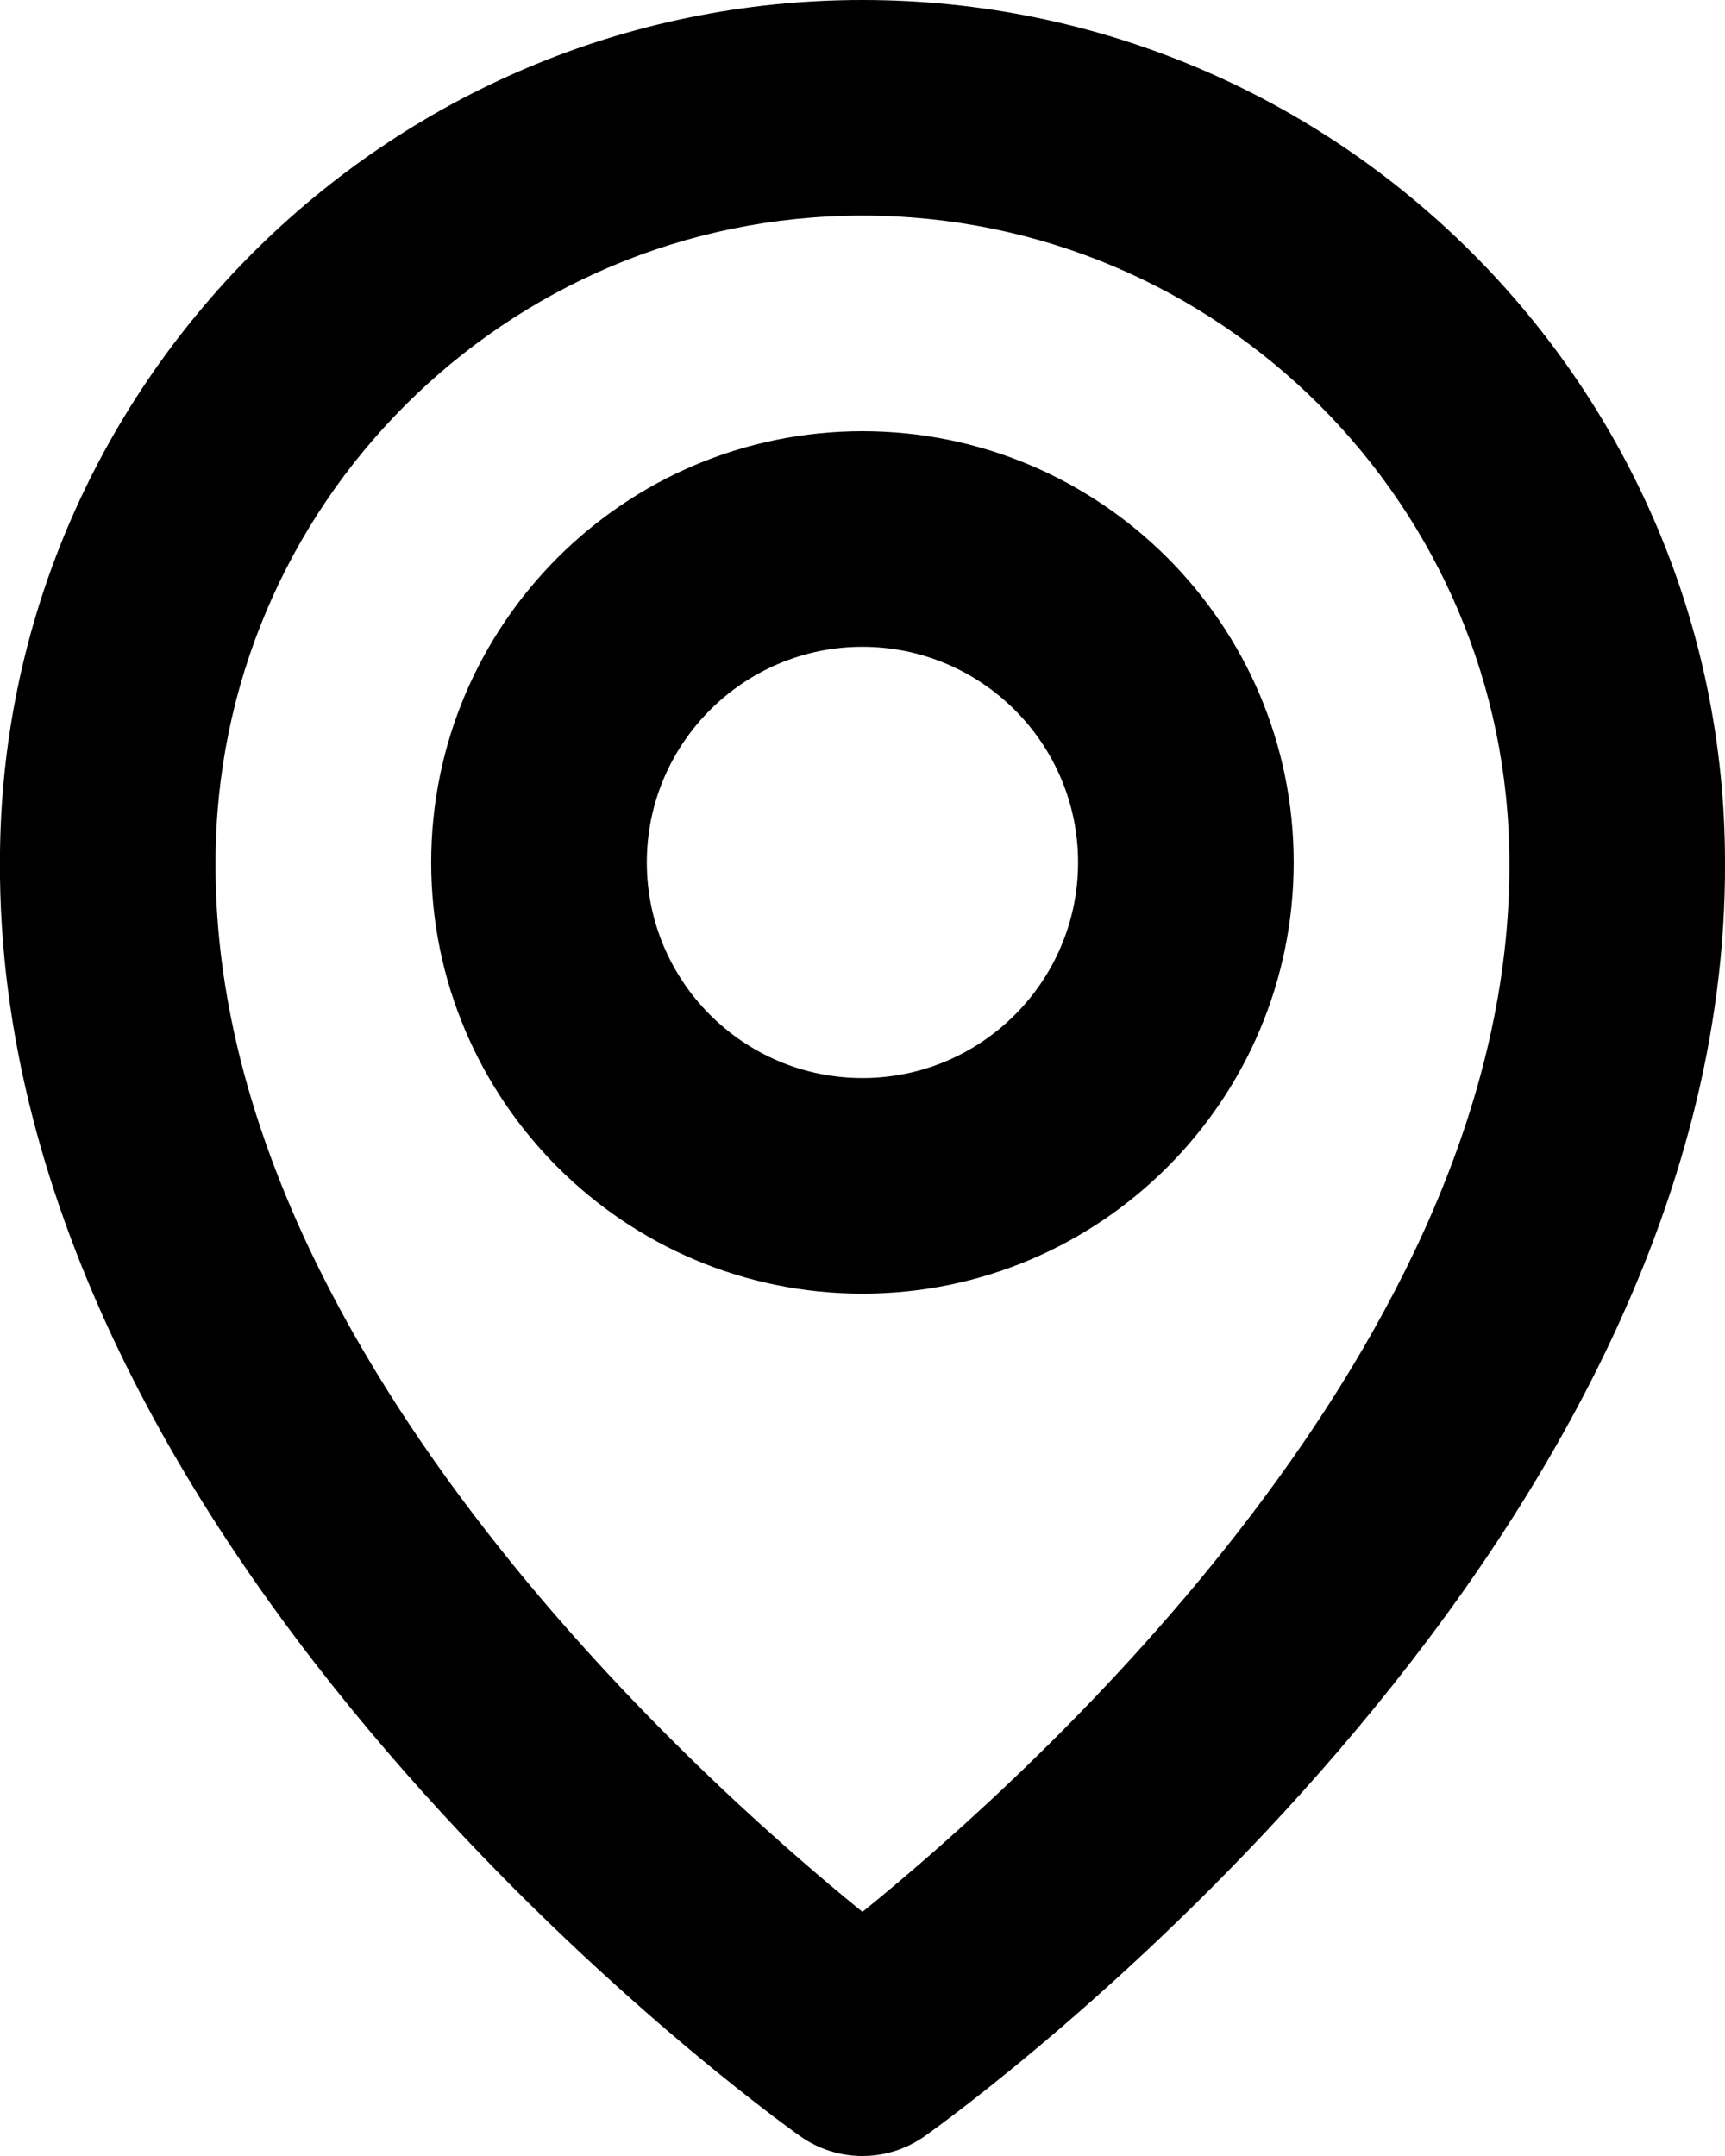 <svg width="32" height="40" viewBox="0 0 32 40" fill="none" xmlns="http://www.w3.org/2000/svg">
<path d="M15.999 24.001C20.411 24.001 23.999 20.413 23.999 16C23.999 11.588 20.411 8 15.999 8C11.587 8 7.999 11.588 7.999 16C7.999 20.413 11.587 24.001 15.999 24.001ZM15.999 12C18.205 12 19.999 13.794 19.999 16C19.999 18.207 18.205 20.001 15.999 20.001C13.793 20.001 11.999 18.207 11.999 16C11.999 13.794 13.793 12 15.999 12Z" fill="black"/>
<path d="M14.839 39.629C15.178 39.87 15.583 40 15.999 40C16.415 40 16.82 39.87 17.159 39.629C17.767 39.199 32.058 28.881 32 16C32 7.178 24.822 0 15.999 0C7.177 0 -0.001 7.178 -0.001 15.991C-0.059 28.881 14.231 39.199 14.839 39.629ZM15.999 4C22.617 4 28 9.382 28 16.011C28.042 24.887 19.223 32.857 15.999 35.471C12.777 32.855 3.957 24.883 3.999 16C3.999 9.382 9.381 4 15.999 4Z" fill="black"/>
</svg>
